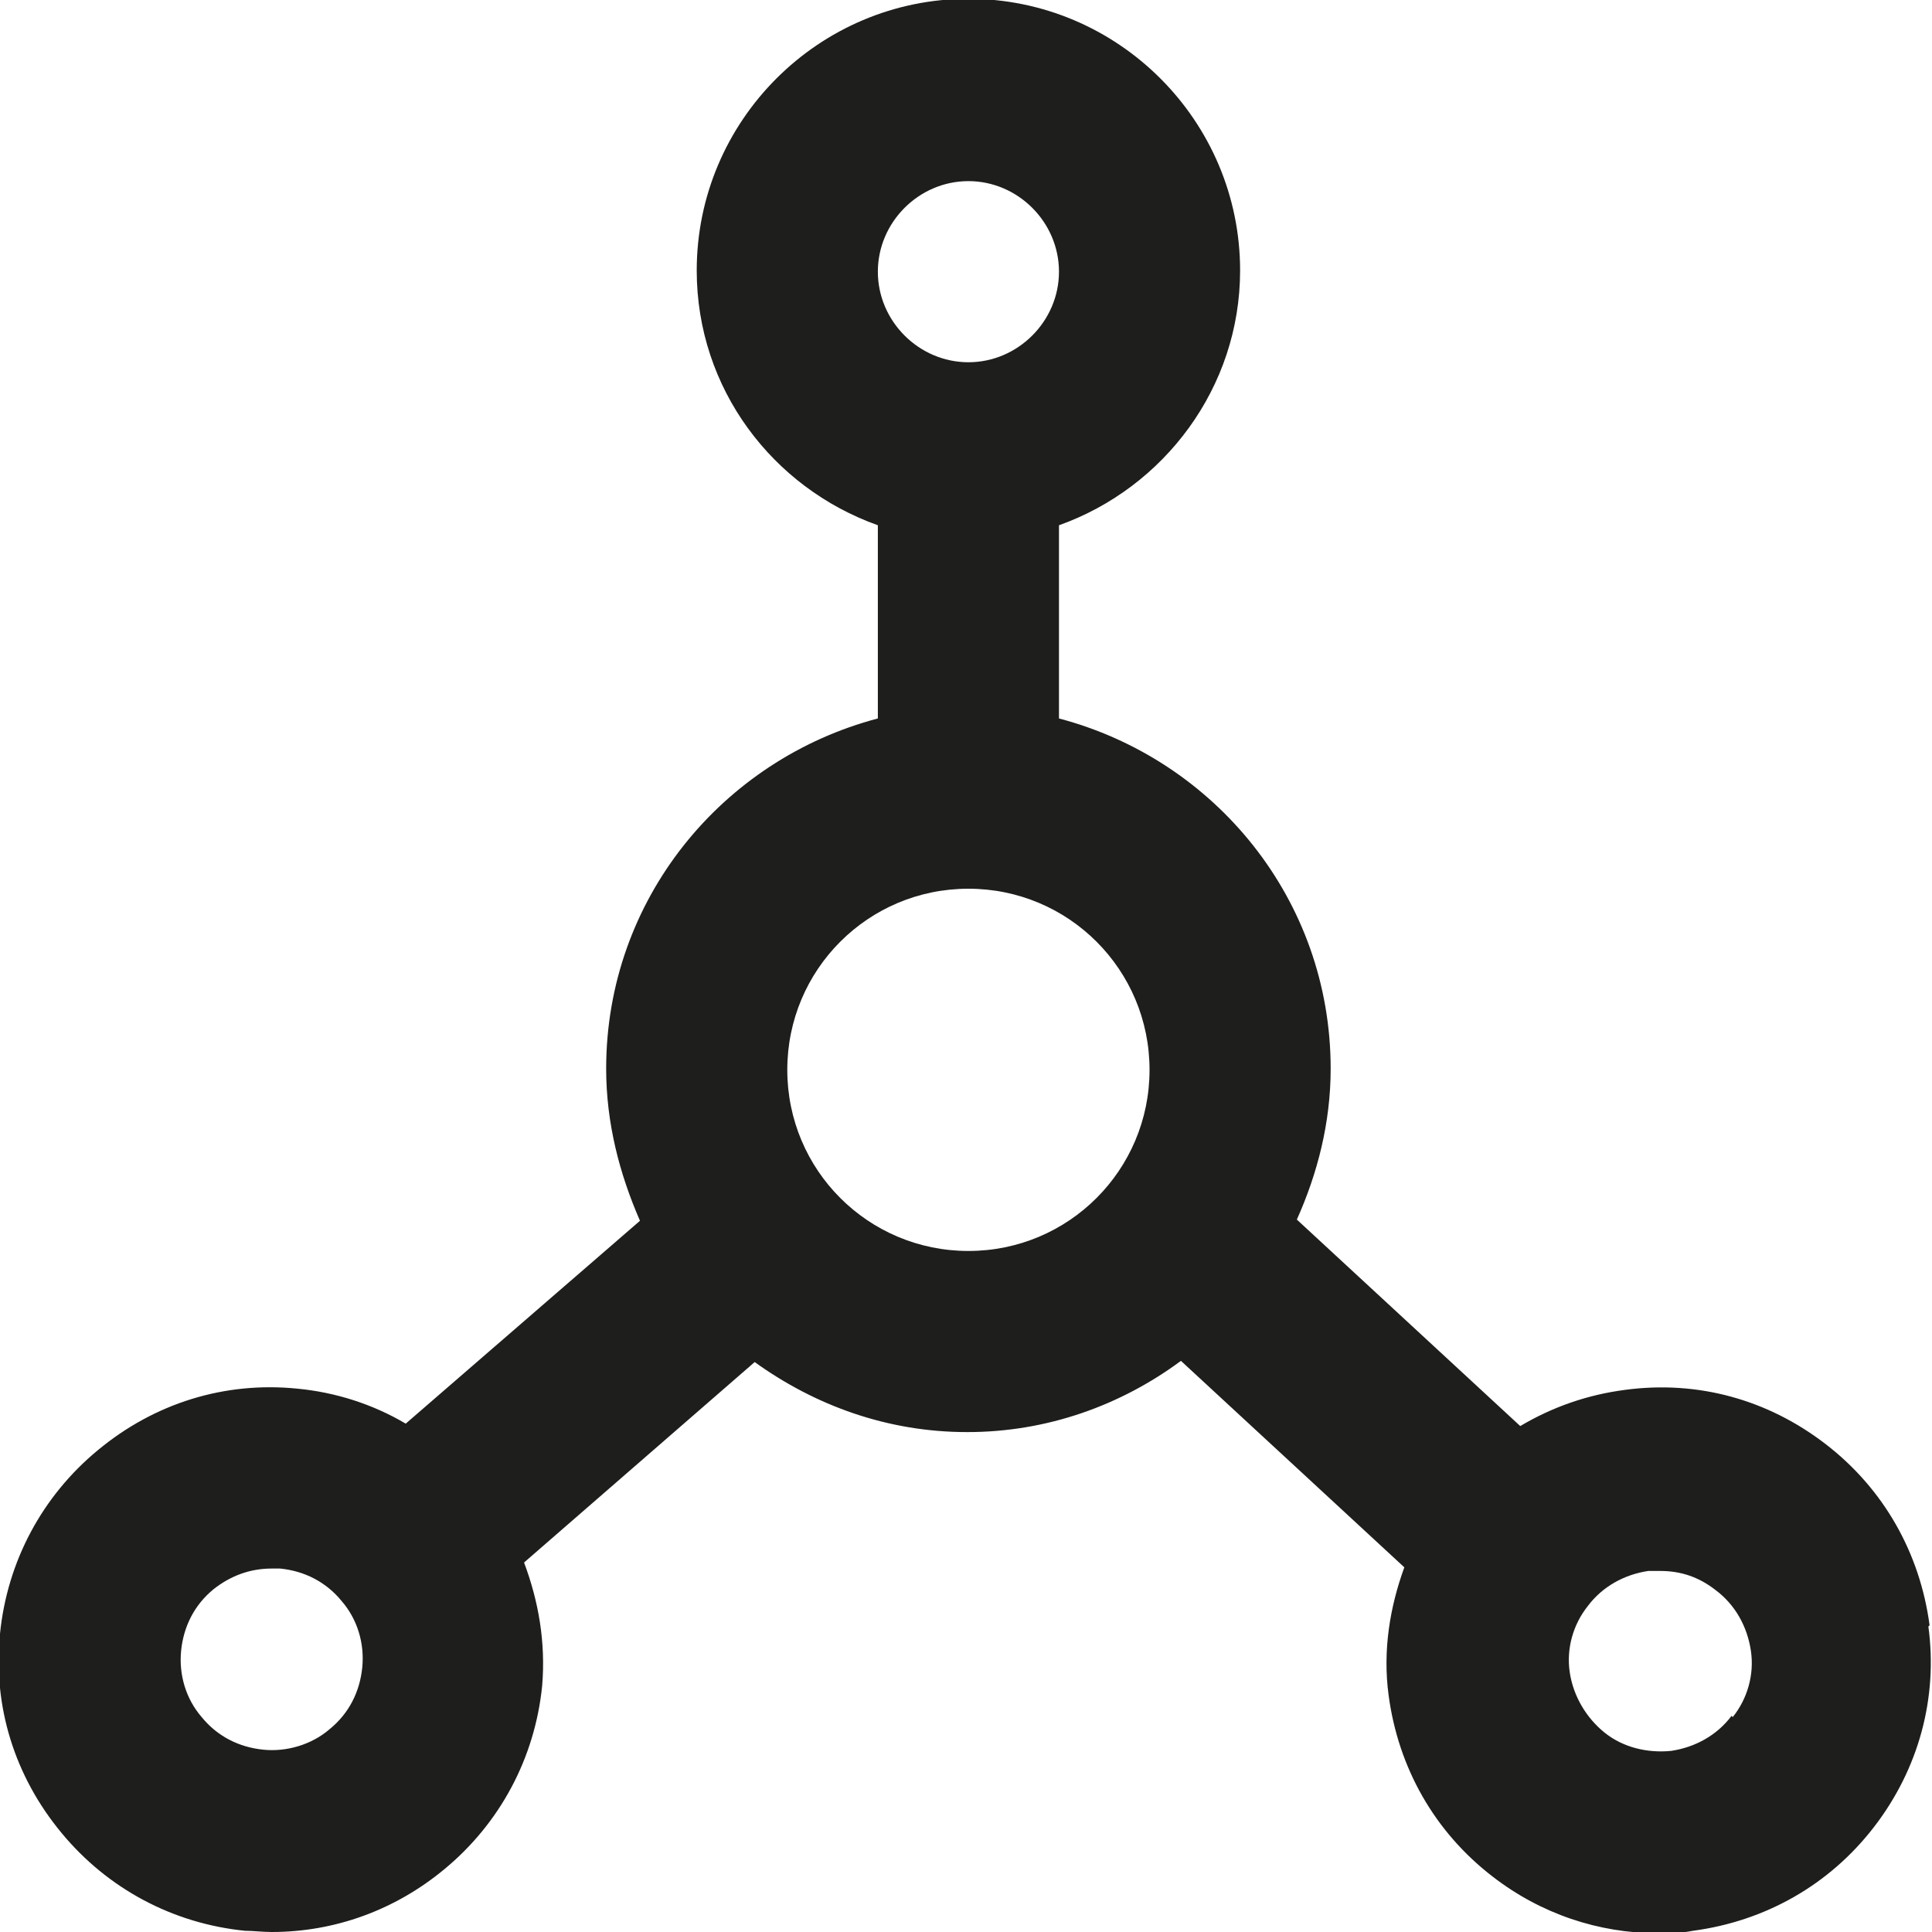<?xml version="1.0" encoding="UTF-8"?>
<svg id="Ebene_2" xmlns="http://www.w3.org/2000/svg" viewBox="0 0 16 16">
  <defs>
    <style>
      .cls-1 {
        fill: #1e1e1c;
      }
    </style>
  </defs>
  <g id="_x33_219">
    <path class="cls-1" d="M15.98,13.46c-.08-.6-.38-1.13-.86-1.5-.48-.37-1.06-.53-1.66-.45-.31.04-.6.14-.87.3l-1.85-1.71c.17-.38.28-.8.28-1.25,0-1.4-.96-2.56-2.25-2.9v-1.6c.87-.31,1.5-1.14,1.5-2.11,0-1.24-1.01-2.25-2.25-2.25s-2.25,1.01-2.25,2.25c0,.98.63,1.8,1.5,2.11v1.6c-1.29.34-2.25,1.5-2.25,2.9,0,.45.11.87.28,1.26l-1.94,1.68c-.27-.16-.58-.26-.9-.29-.6-.06-1.18.12-1.65.51-.46.38-.75.92-.81,1.52-.06.6.12,1.18.51,1.65.38.46.92.75,1.52.81.07,0,.14.01.22.01.52,0,1.02-.18,1.43-.52.46-.38.75-.92.81-1.52.03-.36-.03-.7-.15-1.02l1.91-1.66c.5.36,1.1.58,1.76.58s1.27-.22,1.77-.59l1.85,1.71c-.12.33-.18.69-.13,1.06.08.6.38,1.13.86,1.5.4.31.88.47,1.37.47.1,0,.19,0,.29-.02.6-.08,1.13-.38,1.5-.86.37-.48.53-1.07.45-1.66ZM8.02,1.5c.41,0,.75.34.75.75s-.34.75-.75.75-.75-.34-.75-.75.34-.75.75-.75ZM2.73,14.32c-.15.13-.36.19-.55.17-.2-.02-.38-.11-.51-.27-.13-.15-.19-.35-.17-.55s.11-.38.27-.51h0c.14-.11.3-.17.48-.17.02,0,.05,0,.07,0,.2.02.38.11.51.27.13.15.19.35.17.55s-.11.38-.27.51ZM8.02,10.36c-.83,0-1.5-.67-1.5-1.5s.67-1.5,1.5-1.5,1.5.67,1.5,1.5-.67,1.5-1.5,1.5ZM14.34,14.21c-.12.16-.3.26-.5.29-.2.02-.4-.03-.55-.15s-.26-.3-.29-.5c-.03-.2.03-.4.15-.55.12-.16.3-.26.5-.29.03,0,.06,0,.1,0,.17,0,.32.05.46.16.16.12.26.3.29.5.03.2-.03.4-.15.55Z"/>
  </g>
</svg>